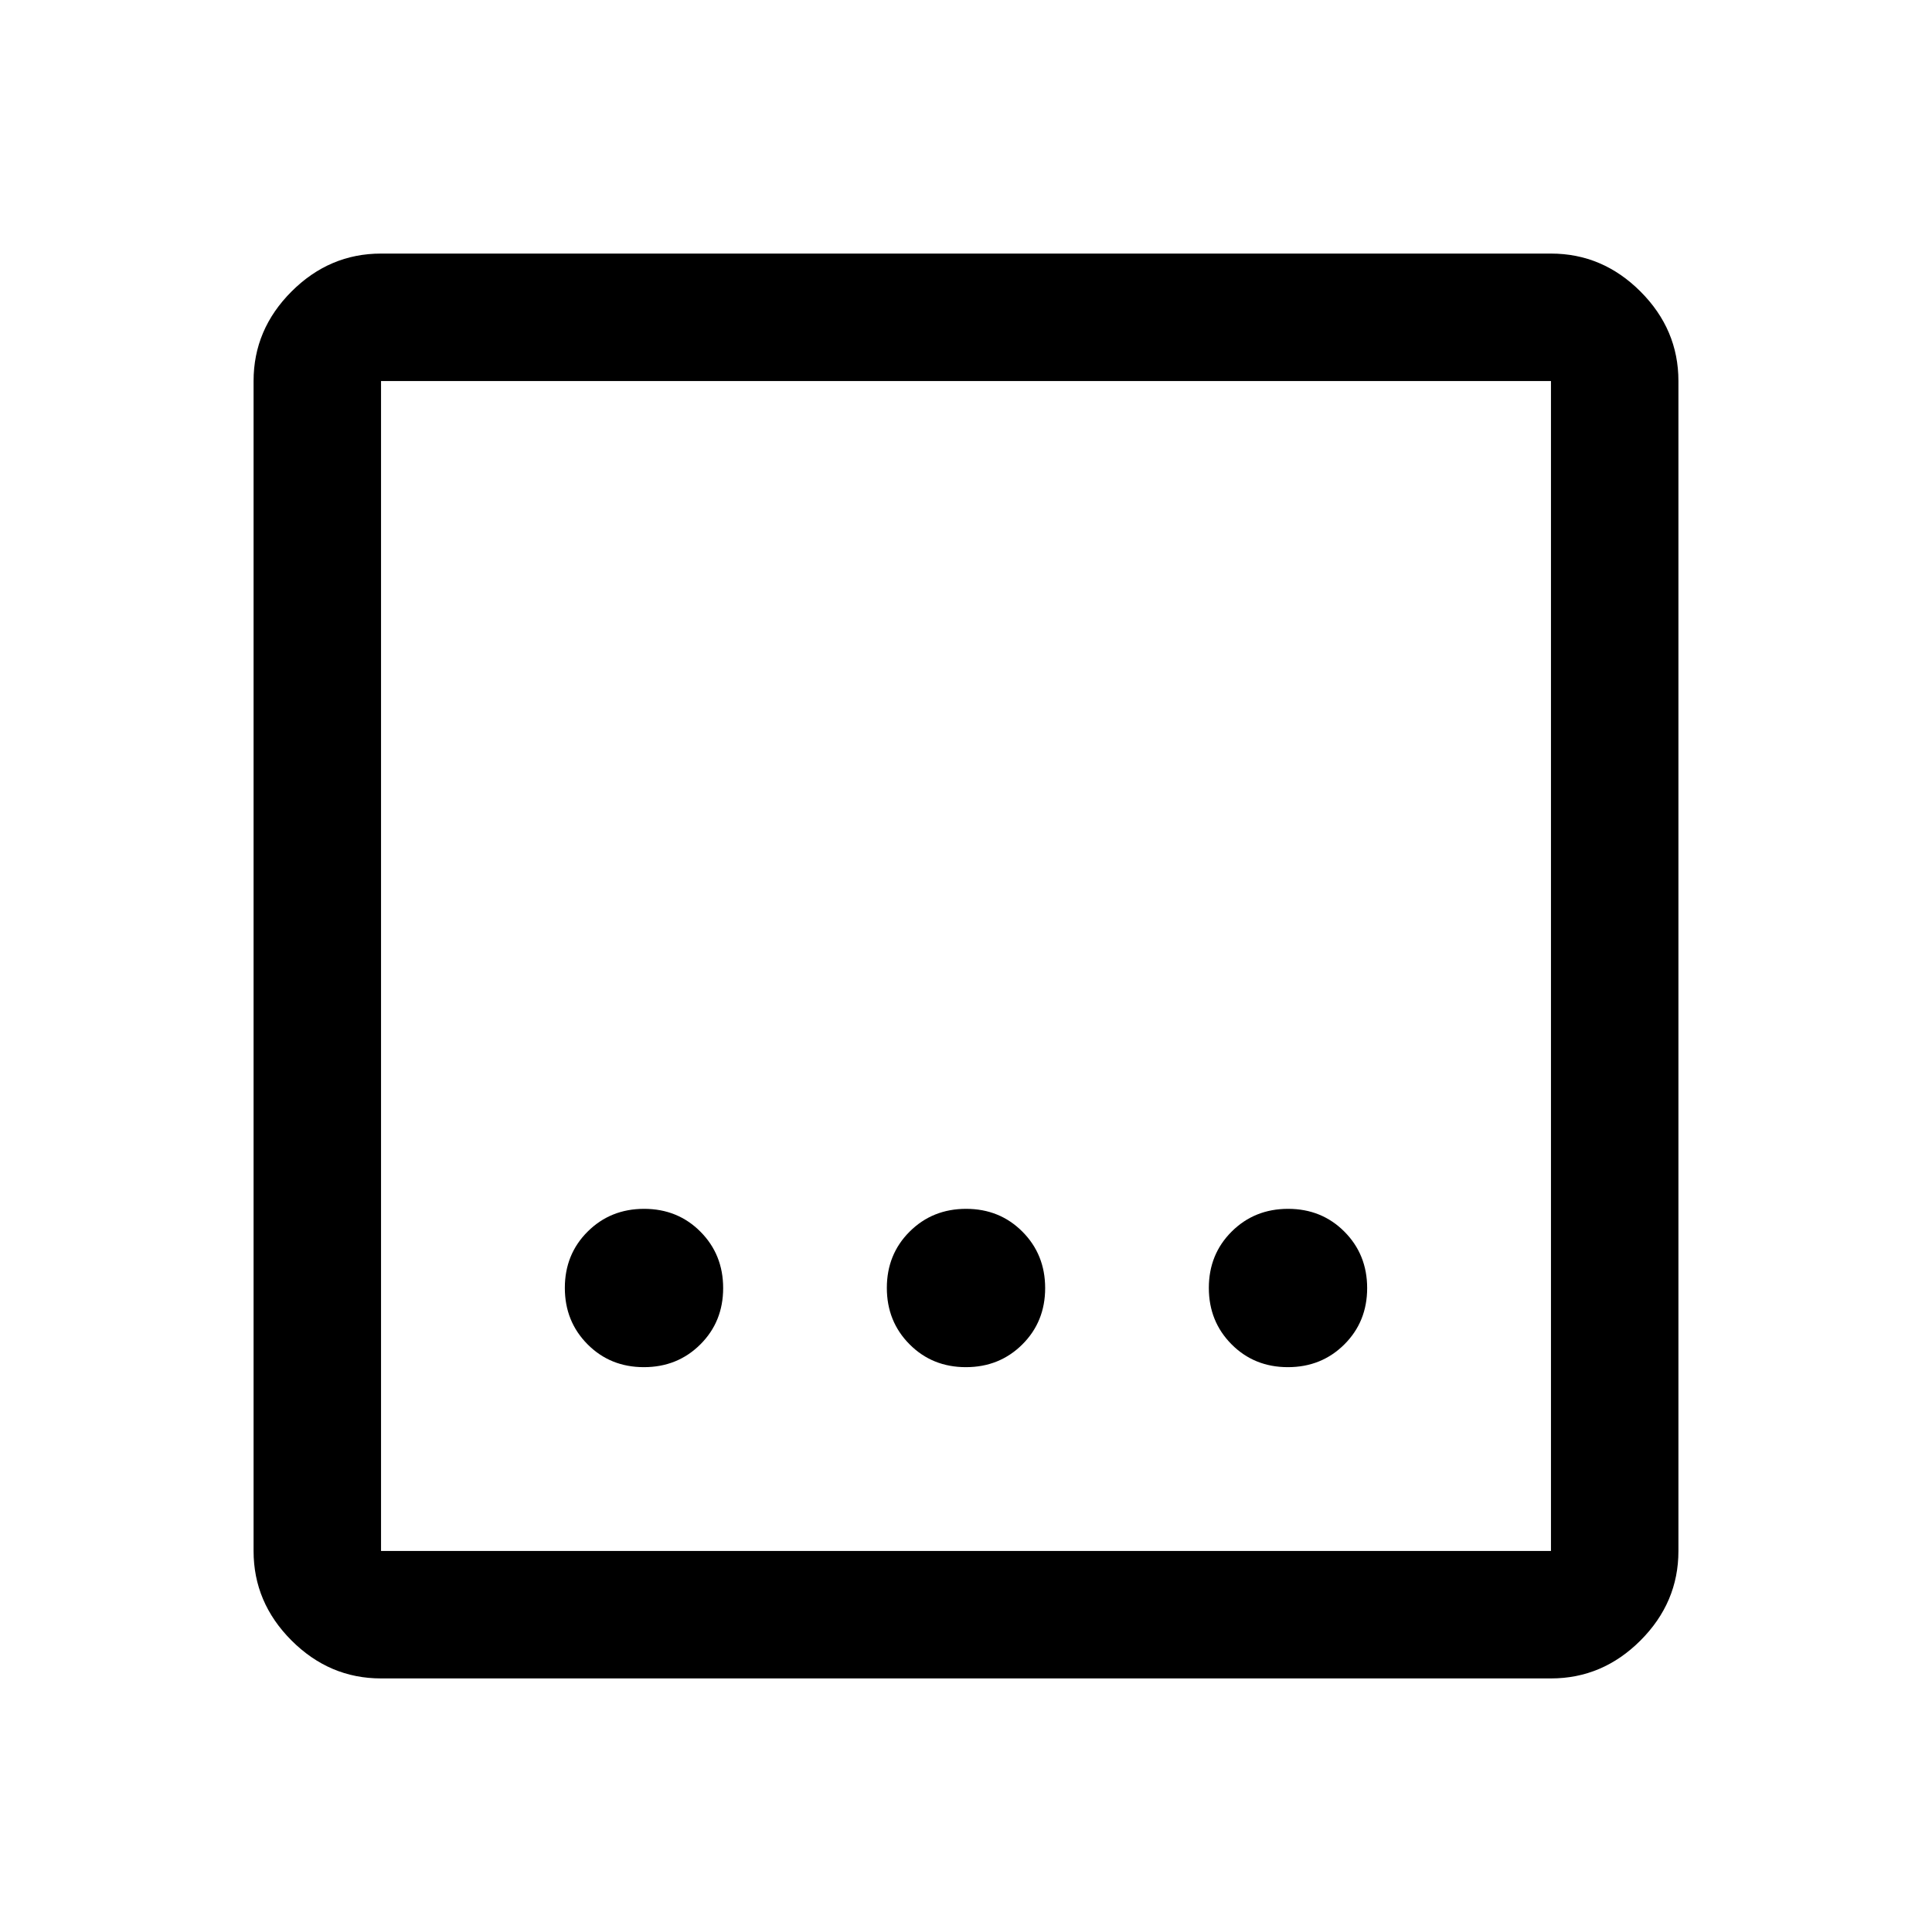 <svg xmlns="http://www.w3.org/2000/svg" height="40" viewBox="0 96 960 960" width="40"><path d="M189.333 930q-25.625 0-44.479-18.854T126 866.667V285.333q0-25.625 18.854-44.479T189.333 222h581.334q25.625 0 44.479 18.854T834 285.333v581.334q0 25.625-18.854 44.479T770.667 930H189.333Zm0-63.333h581.334V285.333H189.333v581.334Zm0-581.334v581.334-581.334Zm290.614 490q16.695 0 28.041-11.293 11.345-11.293 11.345-27.987 0-16.695-11.293-28.04-11.293-11.346-27.987-11.346-16.695 0-28.04 11.293-11.346 11.293-11.346 27.987 0 16.695 11.293 28.04 11.293 11.346 27.987 11.346Zm-160 0q16.695 0 28.04-11.293 11.346-11.293 11.346-27.987 0-16.695-11.293-28.04-11.293-11.346-27.987-11.346-16.695 0-28.04 11.293-11.346 11.293-11.346 27.987 0 16.695 11.293 28.04 11.293 11.346 27.987 11.346Zm320 0q16.695 0 28.041-11.293 11.345-11.293 11.345-27.987 0-16.695-11.293-28.04-11.293-11.346-27.987-11.346-16.695 0-28.041 11.293-11.345 11.293-11.345 27.987 0 16.695 11.293 28.04 11.293 11.346 27.987 11.346Z"/></svg>